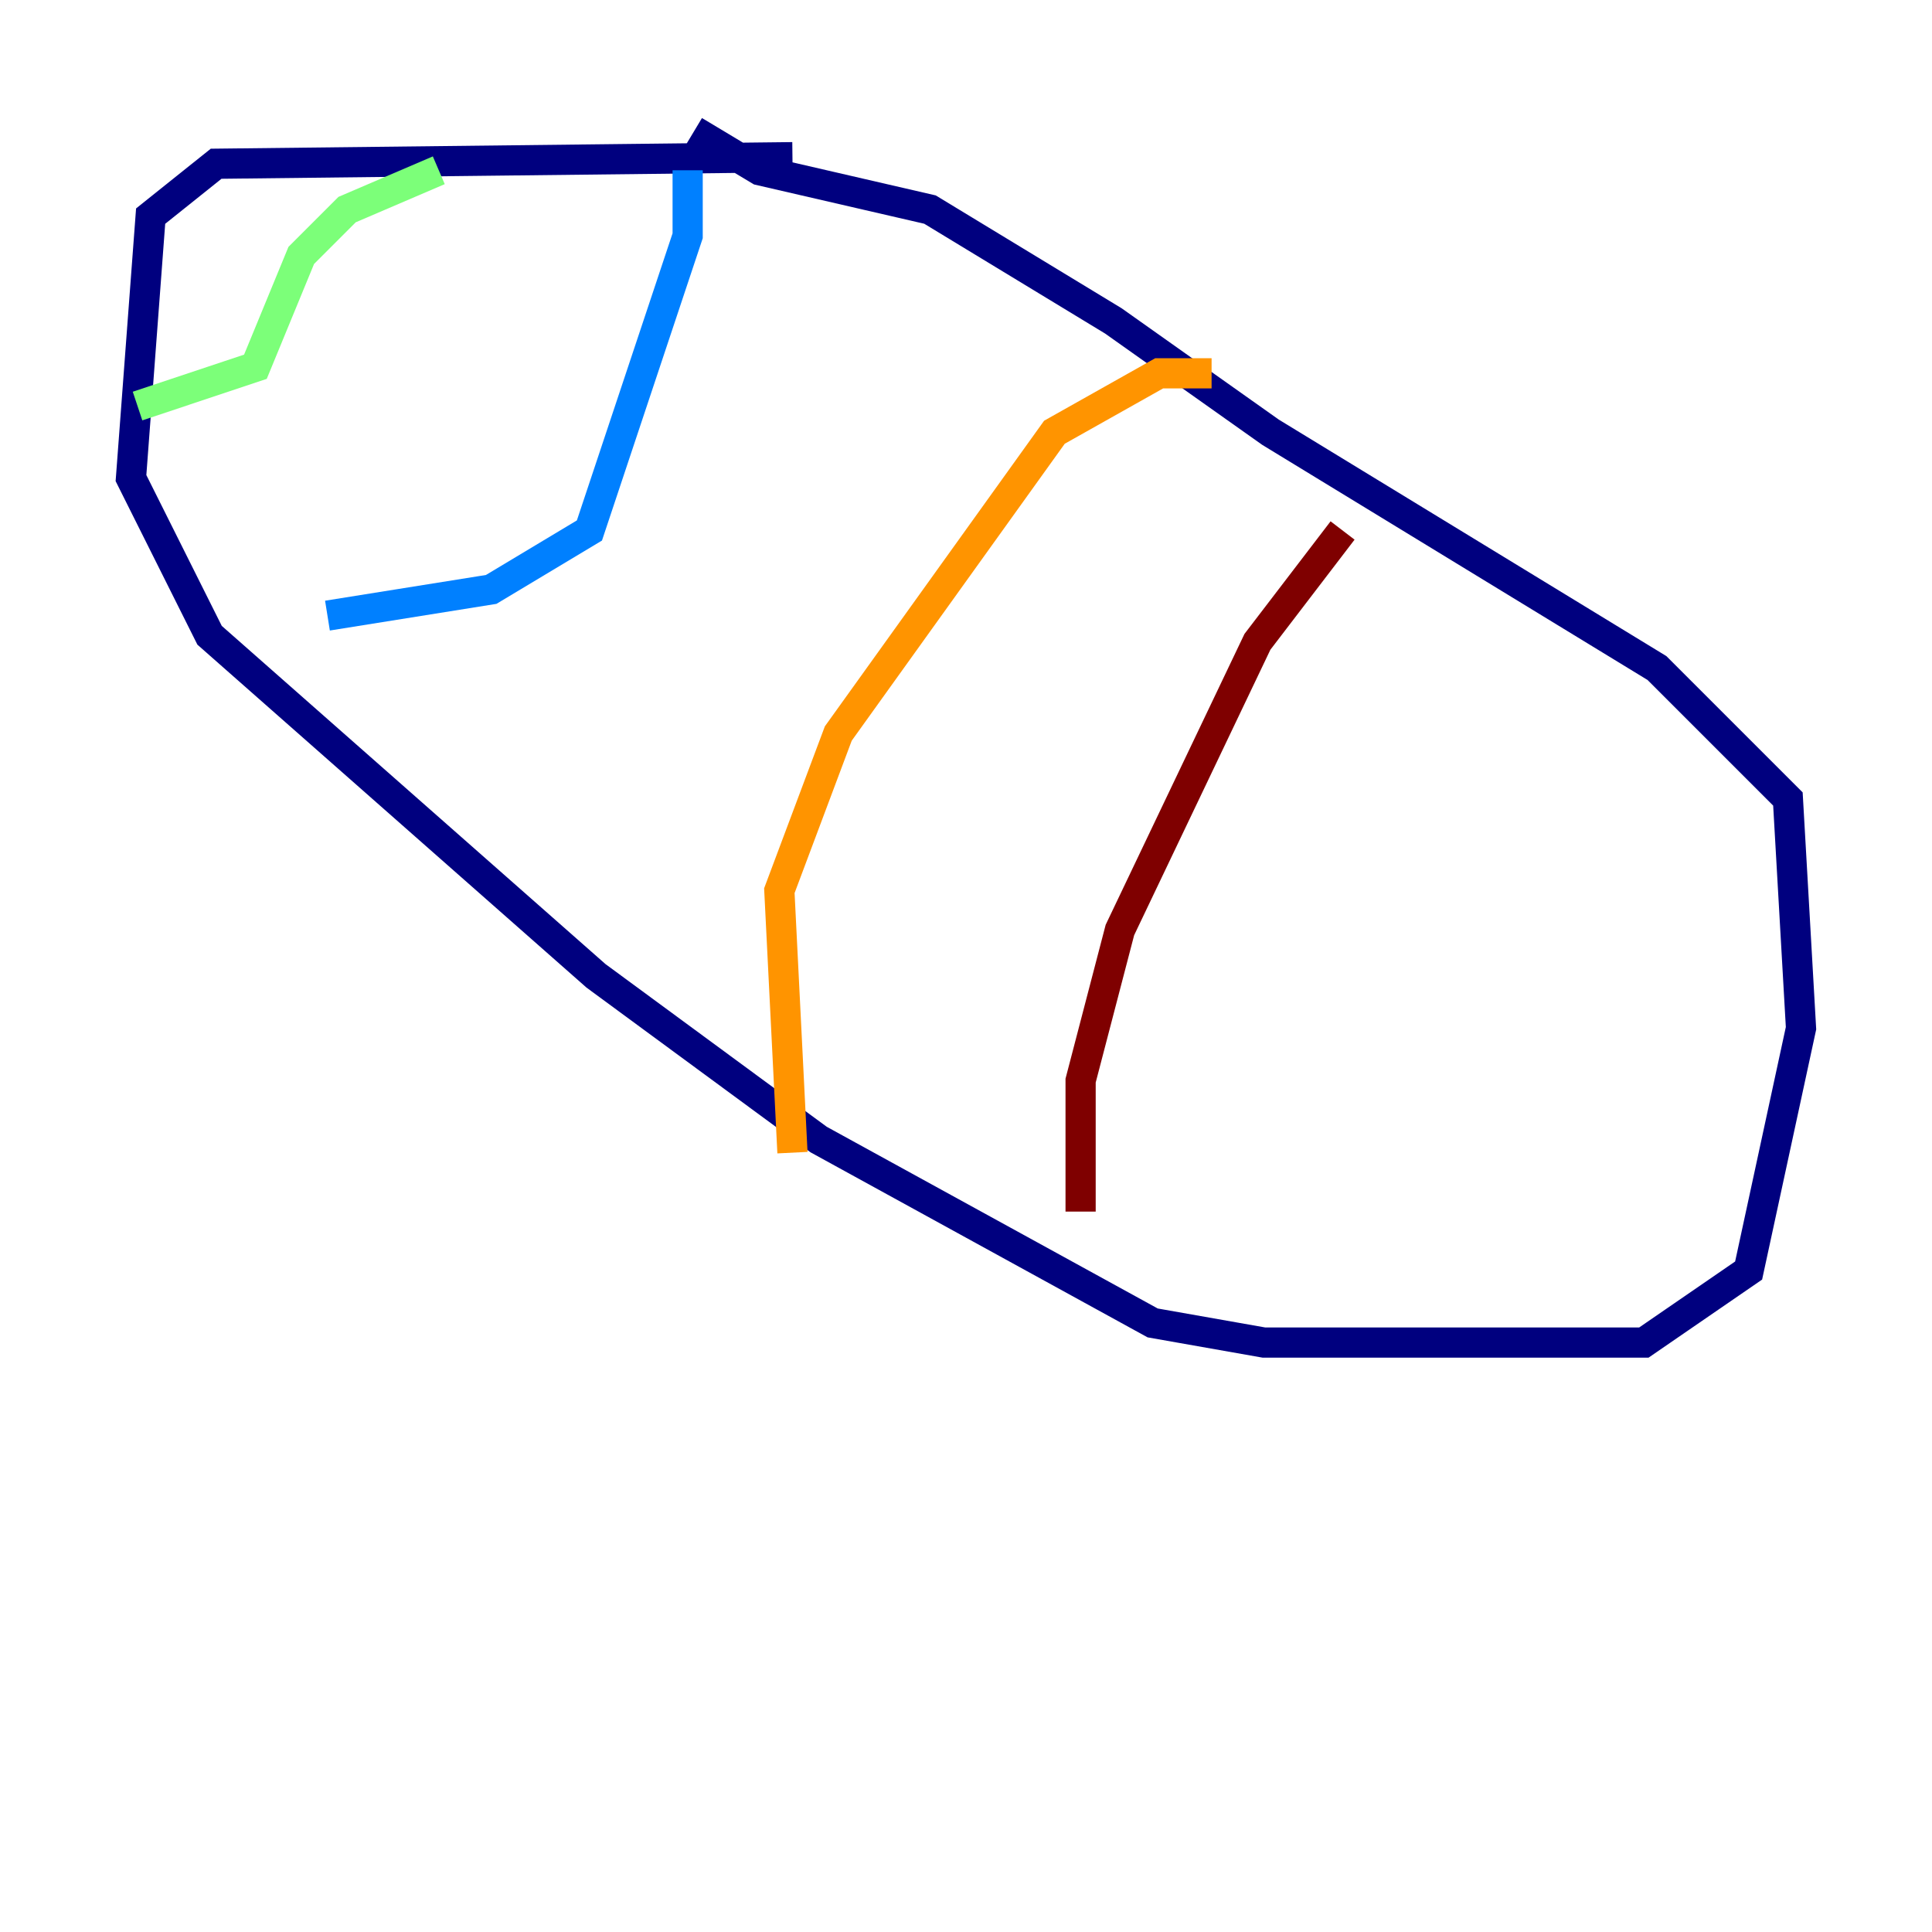 <?xml version="1.0" encoding="utf-8" ?>
<svg baseProfile="tiny" height="128" version="1.2" viewBox="0,0,128,128" width="128" xmlns="http://www.w3.org/2000/svg" xmlns:ev="http://www.w3.org/2001/xml-events" xmlns:xlink="http://www.w3.org/1999/xlink"><defs /><polyline fill="none" points="52.502,10.414 14.319,10.848 9.98,14.319 8.678,31.675 13.885,42.088 39.485,64.651 54.237,75.498 76.366,87.647 83.742,88.949 108.909,88.949 115.851,84.176 119.322,68.122 118.454,52.936 109.776,44.258 84.176,28.637 73.763,21.261 61.614,13.885 50.332,11.281 45.993,8.678" stroke="#00007f" stroke-width="2" /><polyline fill="none" points="45.559,11.281 45.559,15.62 39.051,35.146 32.542,39.051 21.695,40.786" stroke="#0080ff" stroke-width="2" /><polyline fill="none" points="29.071,11.281 22.997,13.885 19.959,16.922 16.922,24.298 9.112,26.902" stroke="#7cff79" stroke-width="2" /><polyline fill="none" points="80.271,24.732 76.8,24.732 69.858,28.637 55.539,48.597 51.634,59.01 52.502,76.366" stroke="#ff9400" stroke-width="2" /><polyline fill="none" points="88.949,35.146 83.308,42.522 74.197,61.614 71.593,71.593 71.593,80.271" stroke="#7f0000" stroke-width="2" /></svg>